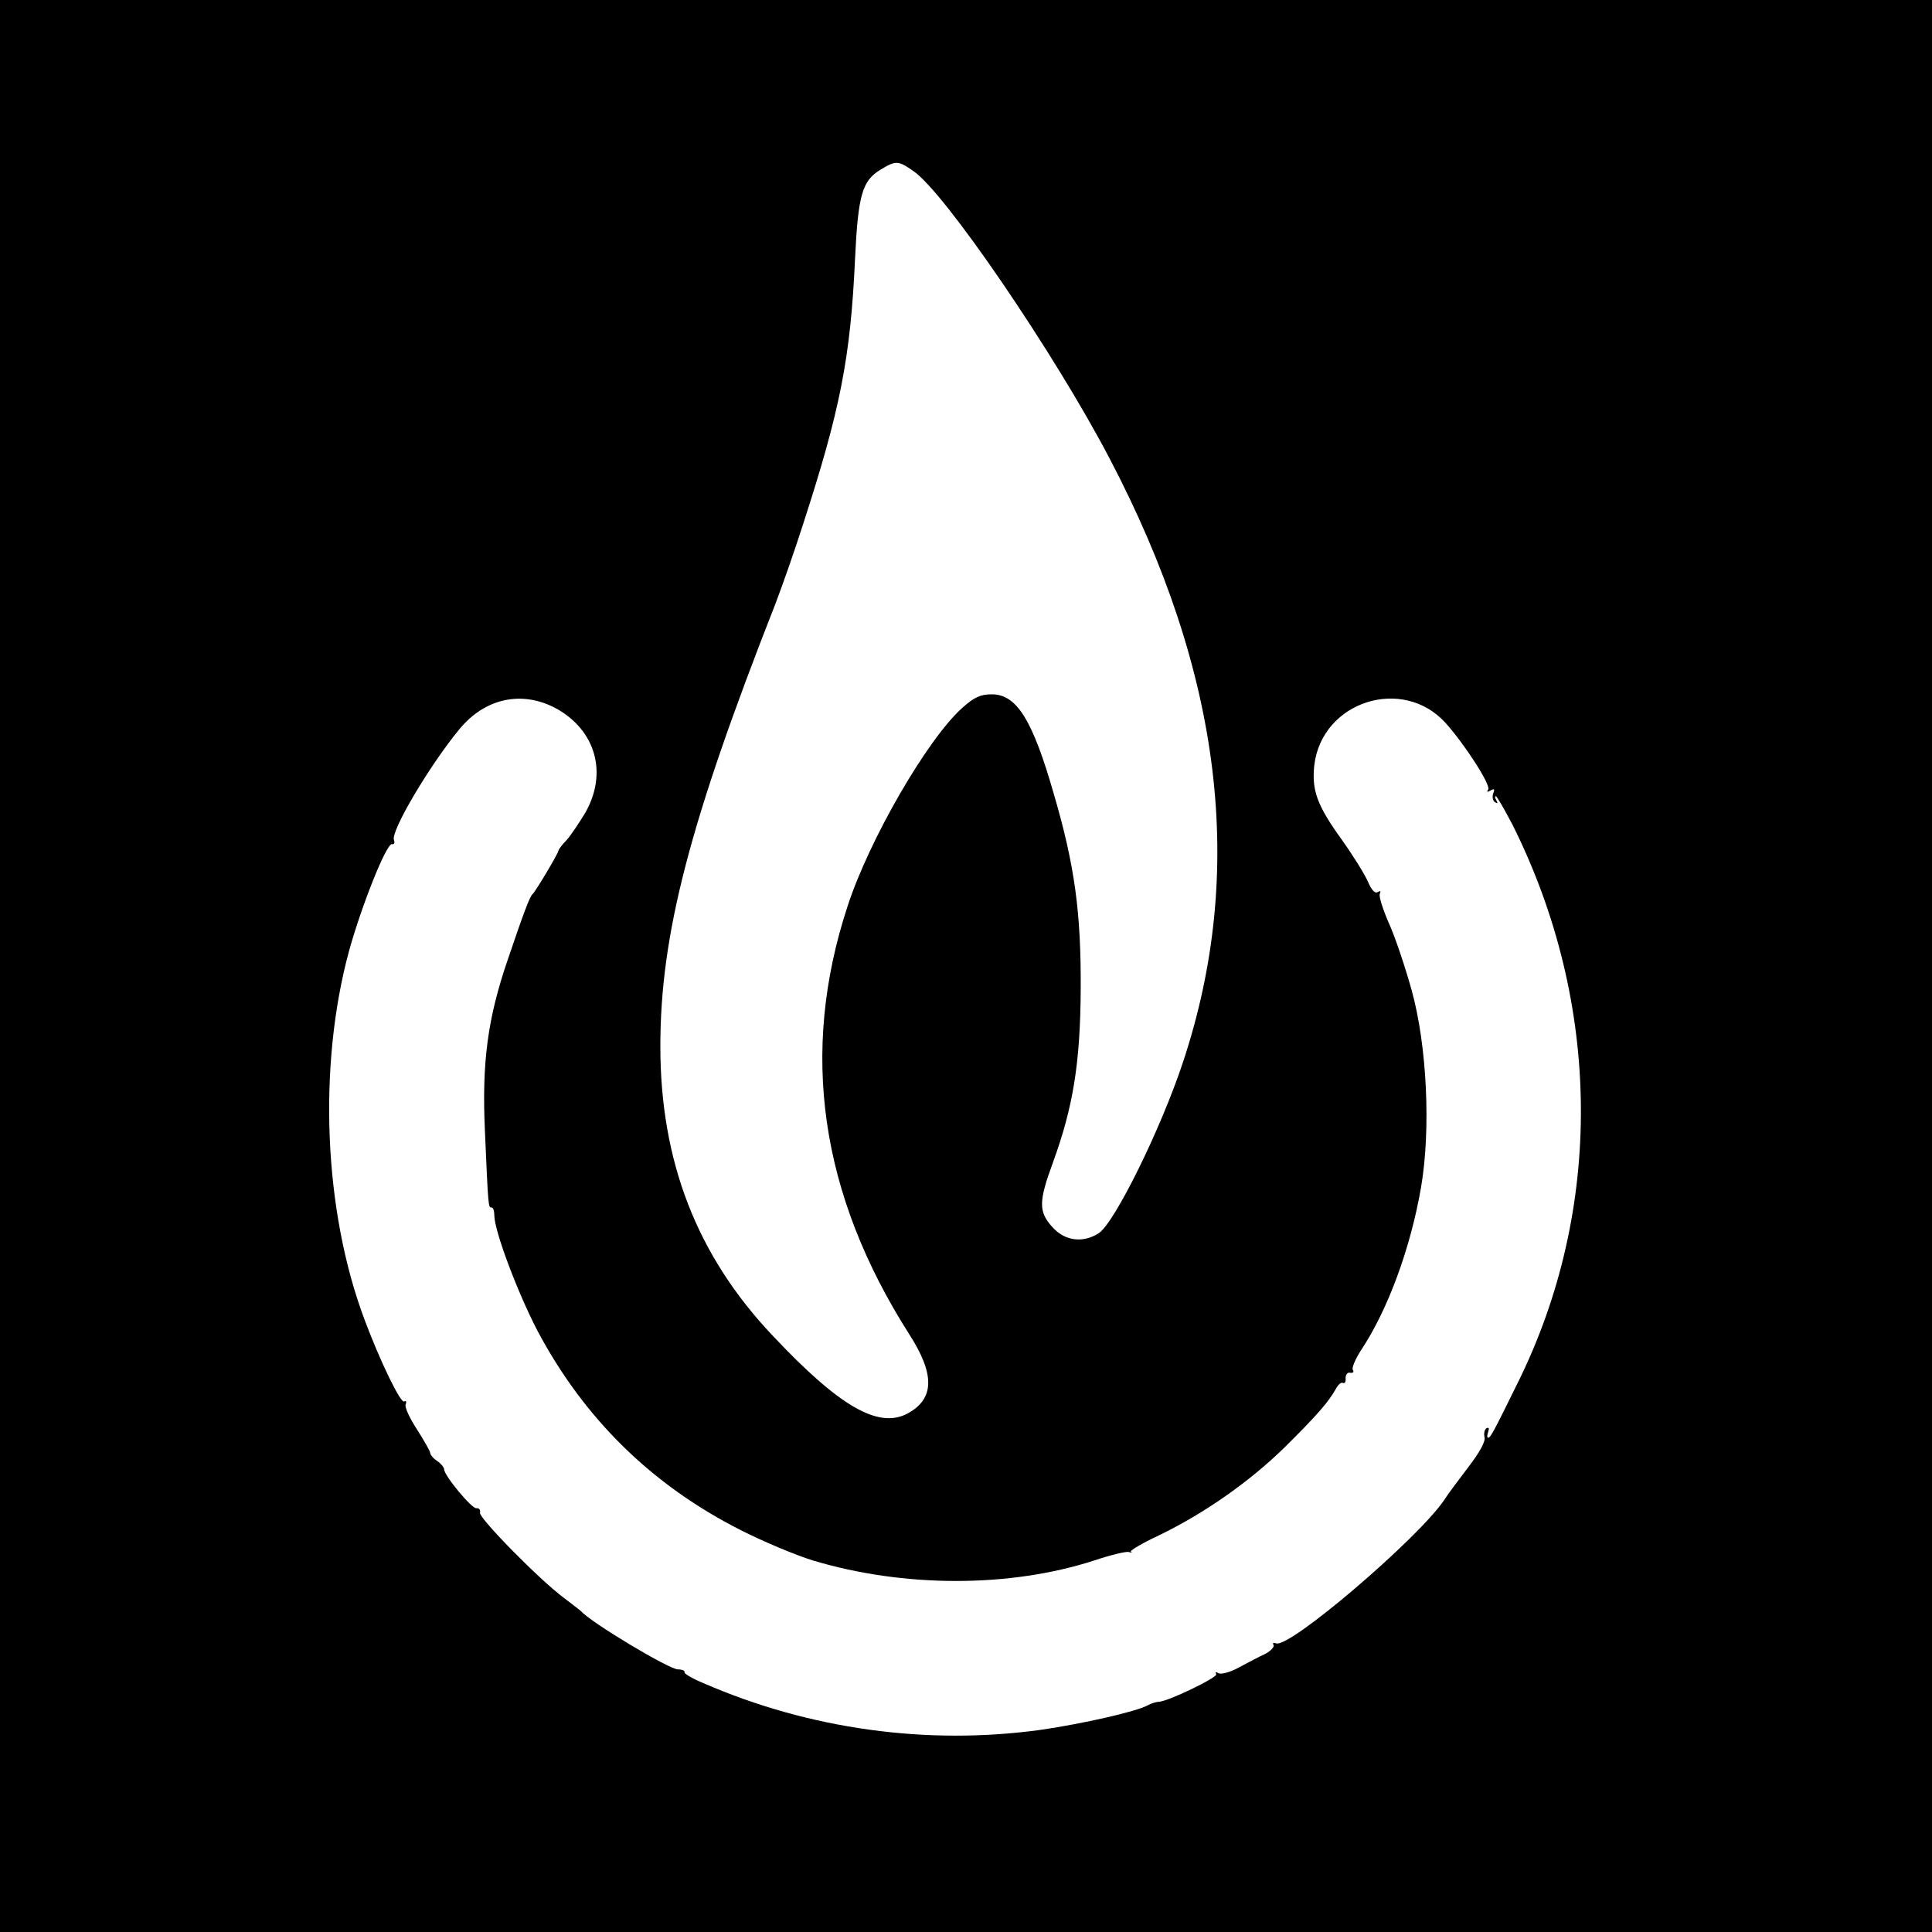 <?xml version="1.0" standalone="no"?>
<!DOCTYPE svg PUBLIC "-//W3C//DTD SVG 20010904//EN"
 "http://www.w3.org/TR/2001/REC-SVG-20010904/DTD/svg10.dtd">
<svg version="1.0" xmlns="http://www.w3.org/2000/svg"
 width="512pt" height="512pt" viewBox="0 0 512 512"
 preserveAspectRatio="xMidYMid meet">

<g transform="translate(0,512) scale(0.1,-0.1)"
fill="#000000" stroke="none">
<path d="M0 2560 l0 -2560 2560 0 2560 0 0 2560 0 2560 -2560 0 -2560 0 0
-2560z m2420 2107 c82 -54 375 -484 520 -761 299 -570 363 -1095 195 -1601
-59 -178 -181 -425 -223 -453 -42 -27 -90 -21 -123 16 -37 41 -37 67 2 173 53
146 72 262 73 459 1 202 -16 327 -71 515 -57 199 -99 265 -165 265 -30 0 -47
-8 -79 -37 -92 -83 -246 -349 -303 -525 -127 -387 -73 -762 163 -1133 69 -107
68 -172 -4 -211 -77 -41 -180 18 -357 206 -201 212 -298 462 -298 767 0 296
77 593 305 1173 18 47 51 141 73 210 99 305 126 442 138 705 8 168 19 206 67
235 41 25 47 25 87 -3z m-947 -1424 c106 -58 138 -172 78 -277 -17 -28 -39
-61 -50 -73 -12 -12 -21 -25 -21 -27 0 -7 -61 -109 -69 -116 -7 -6 -23 -48
-66 -175 -53 -155 -68 -271 -60 -450 9 -208 9 -205 18 -205 4 0 7 -9 7 -21 0
-41 62 -205 114 -305 124 -234 304 -410 539 -529 59 -30 145 -66 190 -80 242
-73 524 -73 748 0 42 14 83 24 90 22 8 -2 11 -2 6 1 -4 2 29 22 74 43 122 59
241 143 333 233 86 85 117 121 136 155 6 12 15 19 19 16 5 -2 8 3 7 13 0 9 5
16 12 14 8 -1 11 2 7 8 -3 5 7 29 22 52 70 105 131 269 159 432 26 152 16 374
-25 522 -17 61 -44 142 -61 179 -16 37 -27 72 -23 77 3 7 1 8 -6 4 -7 -5 -17
6 -26 28 -9 20 -40 70 -70 112 -65 90 -79 130 -72 196 20 169 234 238 348 112
51 -57 120 -164 113 -176 -5 -7 -3 -8 6 -3 10 6 12 4 7 -8 -3 -9 -1 -19 5 -23
7 -4 8 -3 4 4 -4 7 -5 12 -2 12 3 0 23 -35 45 -77 236 -473 241 -1018 13
-1478 -64 -130 -72 -145 -78 -145 -4 0 -3 7 0 16 3 9 2 12 -5 9 -5 -4 -7 -14
-5 -23 4 -11 -13 -41 -42 -79 -26 -34 -56 -74 -66 -90 -70 -102 -409 -392
-444 -378 -7 2 -11 1 -7 -4 3 -5 -7 -16 -22 -24 -16 -7 -47 -24 -70 -36 -23
-13 -48 -19 -54 -15 -7 4 -9 3 -6 -3 5 -8 -129 -73 -153 -73 -6 0 -18 -4 -28
-9 -30 -17 -173 -49 -282 -65 -302 -42 -615 1 -897 124 -29 12 -51 25 -49 29
2 3 -6 7 -18 7 -26 2 -228 123 -256 154 -3 3 -23 18 -45 35 -64 47 -226 212
-223 226 2 8 -3 13 -9 12 -12 -3 -86 87 -86 103 0 5 -8 15 -18 22 -11 7 -19
17 -19 22 0 4 -16 32 -35 62 -19 29 -33 59 -30 66 3 7 1 11 -4 8 -9 -6 -64
107 -105 217 -108 287 -124 671 -41 977 33 119 99 286 114 283 5 -2 8 4 5 11
-9 23 94 197 173 293 68 83 166 104 256 56z"/>
</g>
</svg>
